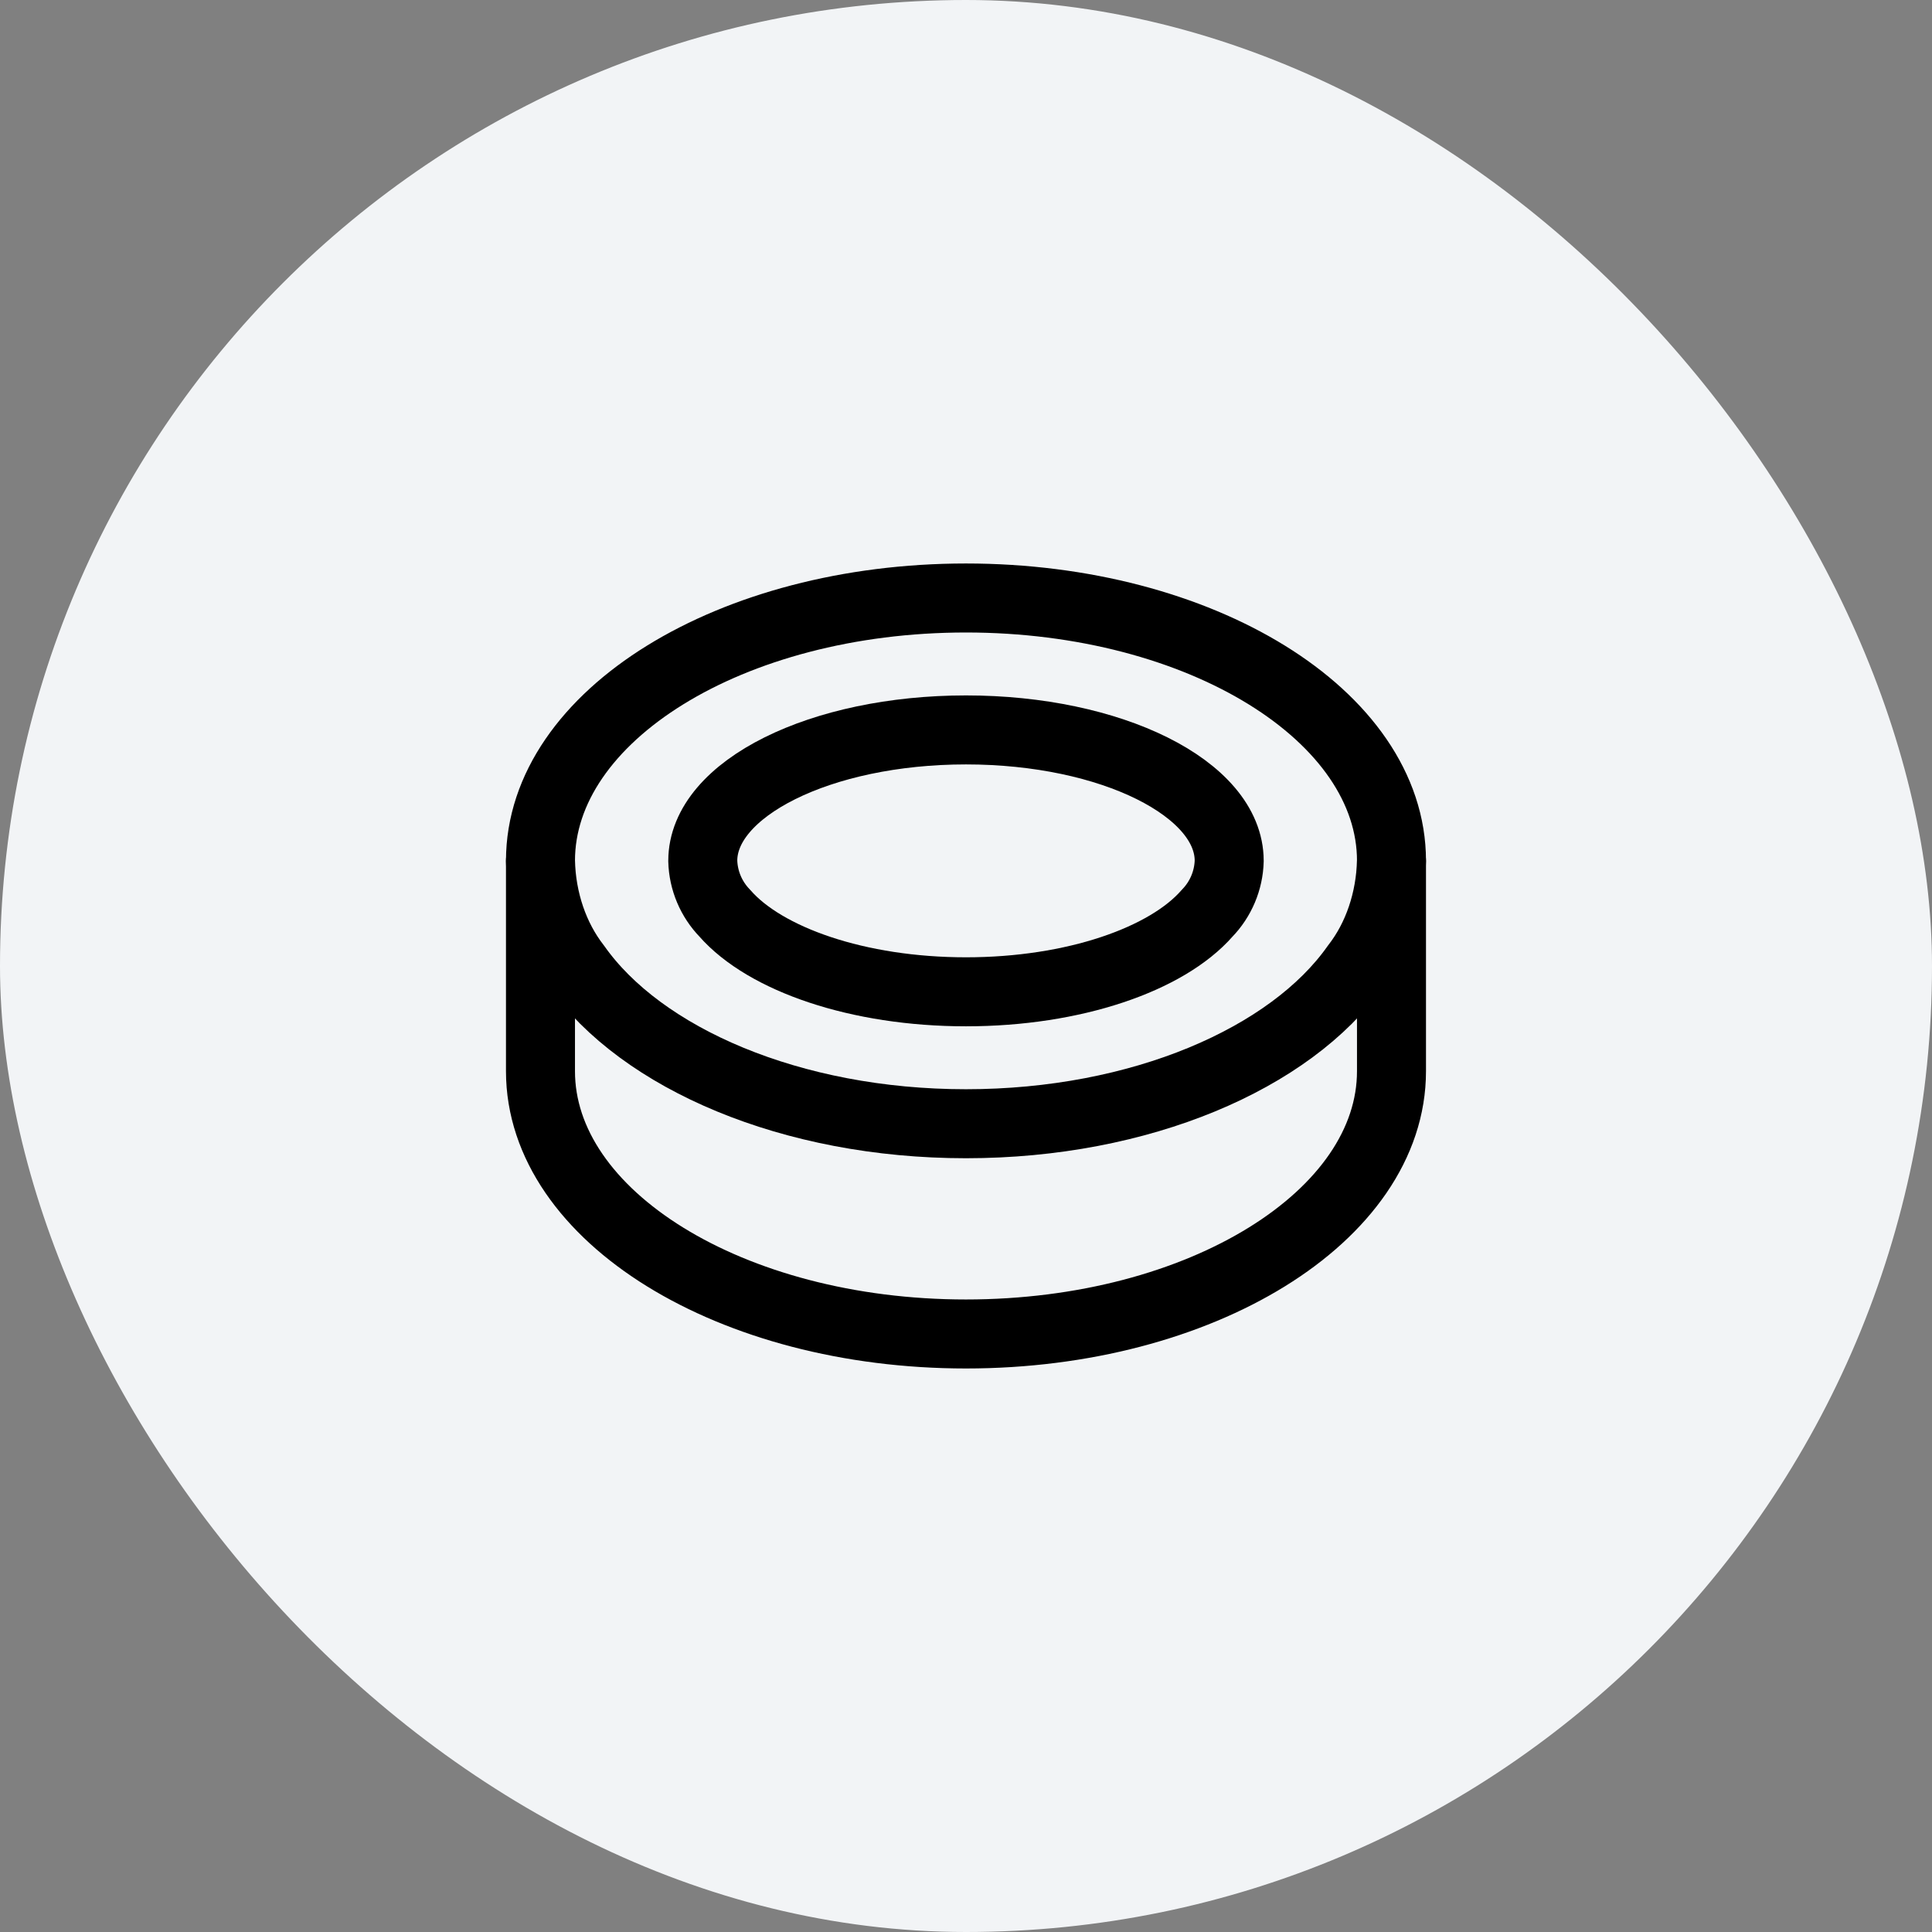 <svg width="56" height="56" viewBox="0 0 56 56" fill="none" xmlns="http://www.w3.org/2000/svg">
<rect x="0" y="0" width="56" height="56" fill="#808080" stroke="none"/>
<rect width="56" height="56" rx="28" fill="#F2F4F6"/>
<path d="M40.333 24.952C40.306 26.092 39.938 27.178 39.297 28C37.41 30.681 33.057 32.572 27.999 32.572C22.942 32.572 18.589 30.68 16.702 28C16.062 27.178 15.691 26.093 15.666 24.952C15.666 20.746 21.191 17.333 27.999 17.333C34.807 17.333 40.333 20.746 40.333 24.952Z" stroke="black" stroke-width="2" stroke-linecap="round" stroke-linejoin="round"/>
<path d="M35.629 24.952C35.614 25.52 35.385 26.063 34.989 26.471C33.821 27.807 31.128 28.748 28 28.748C24.872 28.748 22.178 27.807 21.01 26.471C20.614 26.063 20.385 25.52 20.37 24.952C20.37 22.857 23.788 21.157 28 21.157C32.212 21.157 35.629 22.857 35.629 24.952Z" stroke="black" stroke-width="2" stroke-linecap="round" stroke-linejoin="round"/>
<path d="M40.333 24.952V31.048C40.333 35.253 34.807 38.666 27.999 38.666C21.191 38.666 15.666 35.253 15.666 31.048V24.952" stroke="black" stroke-width="2" stroke-linecap="round" stroke-linejoin="round"/>
</svg>
